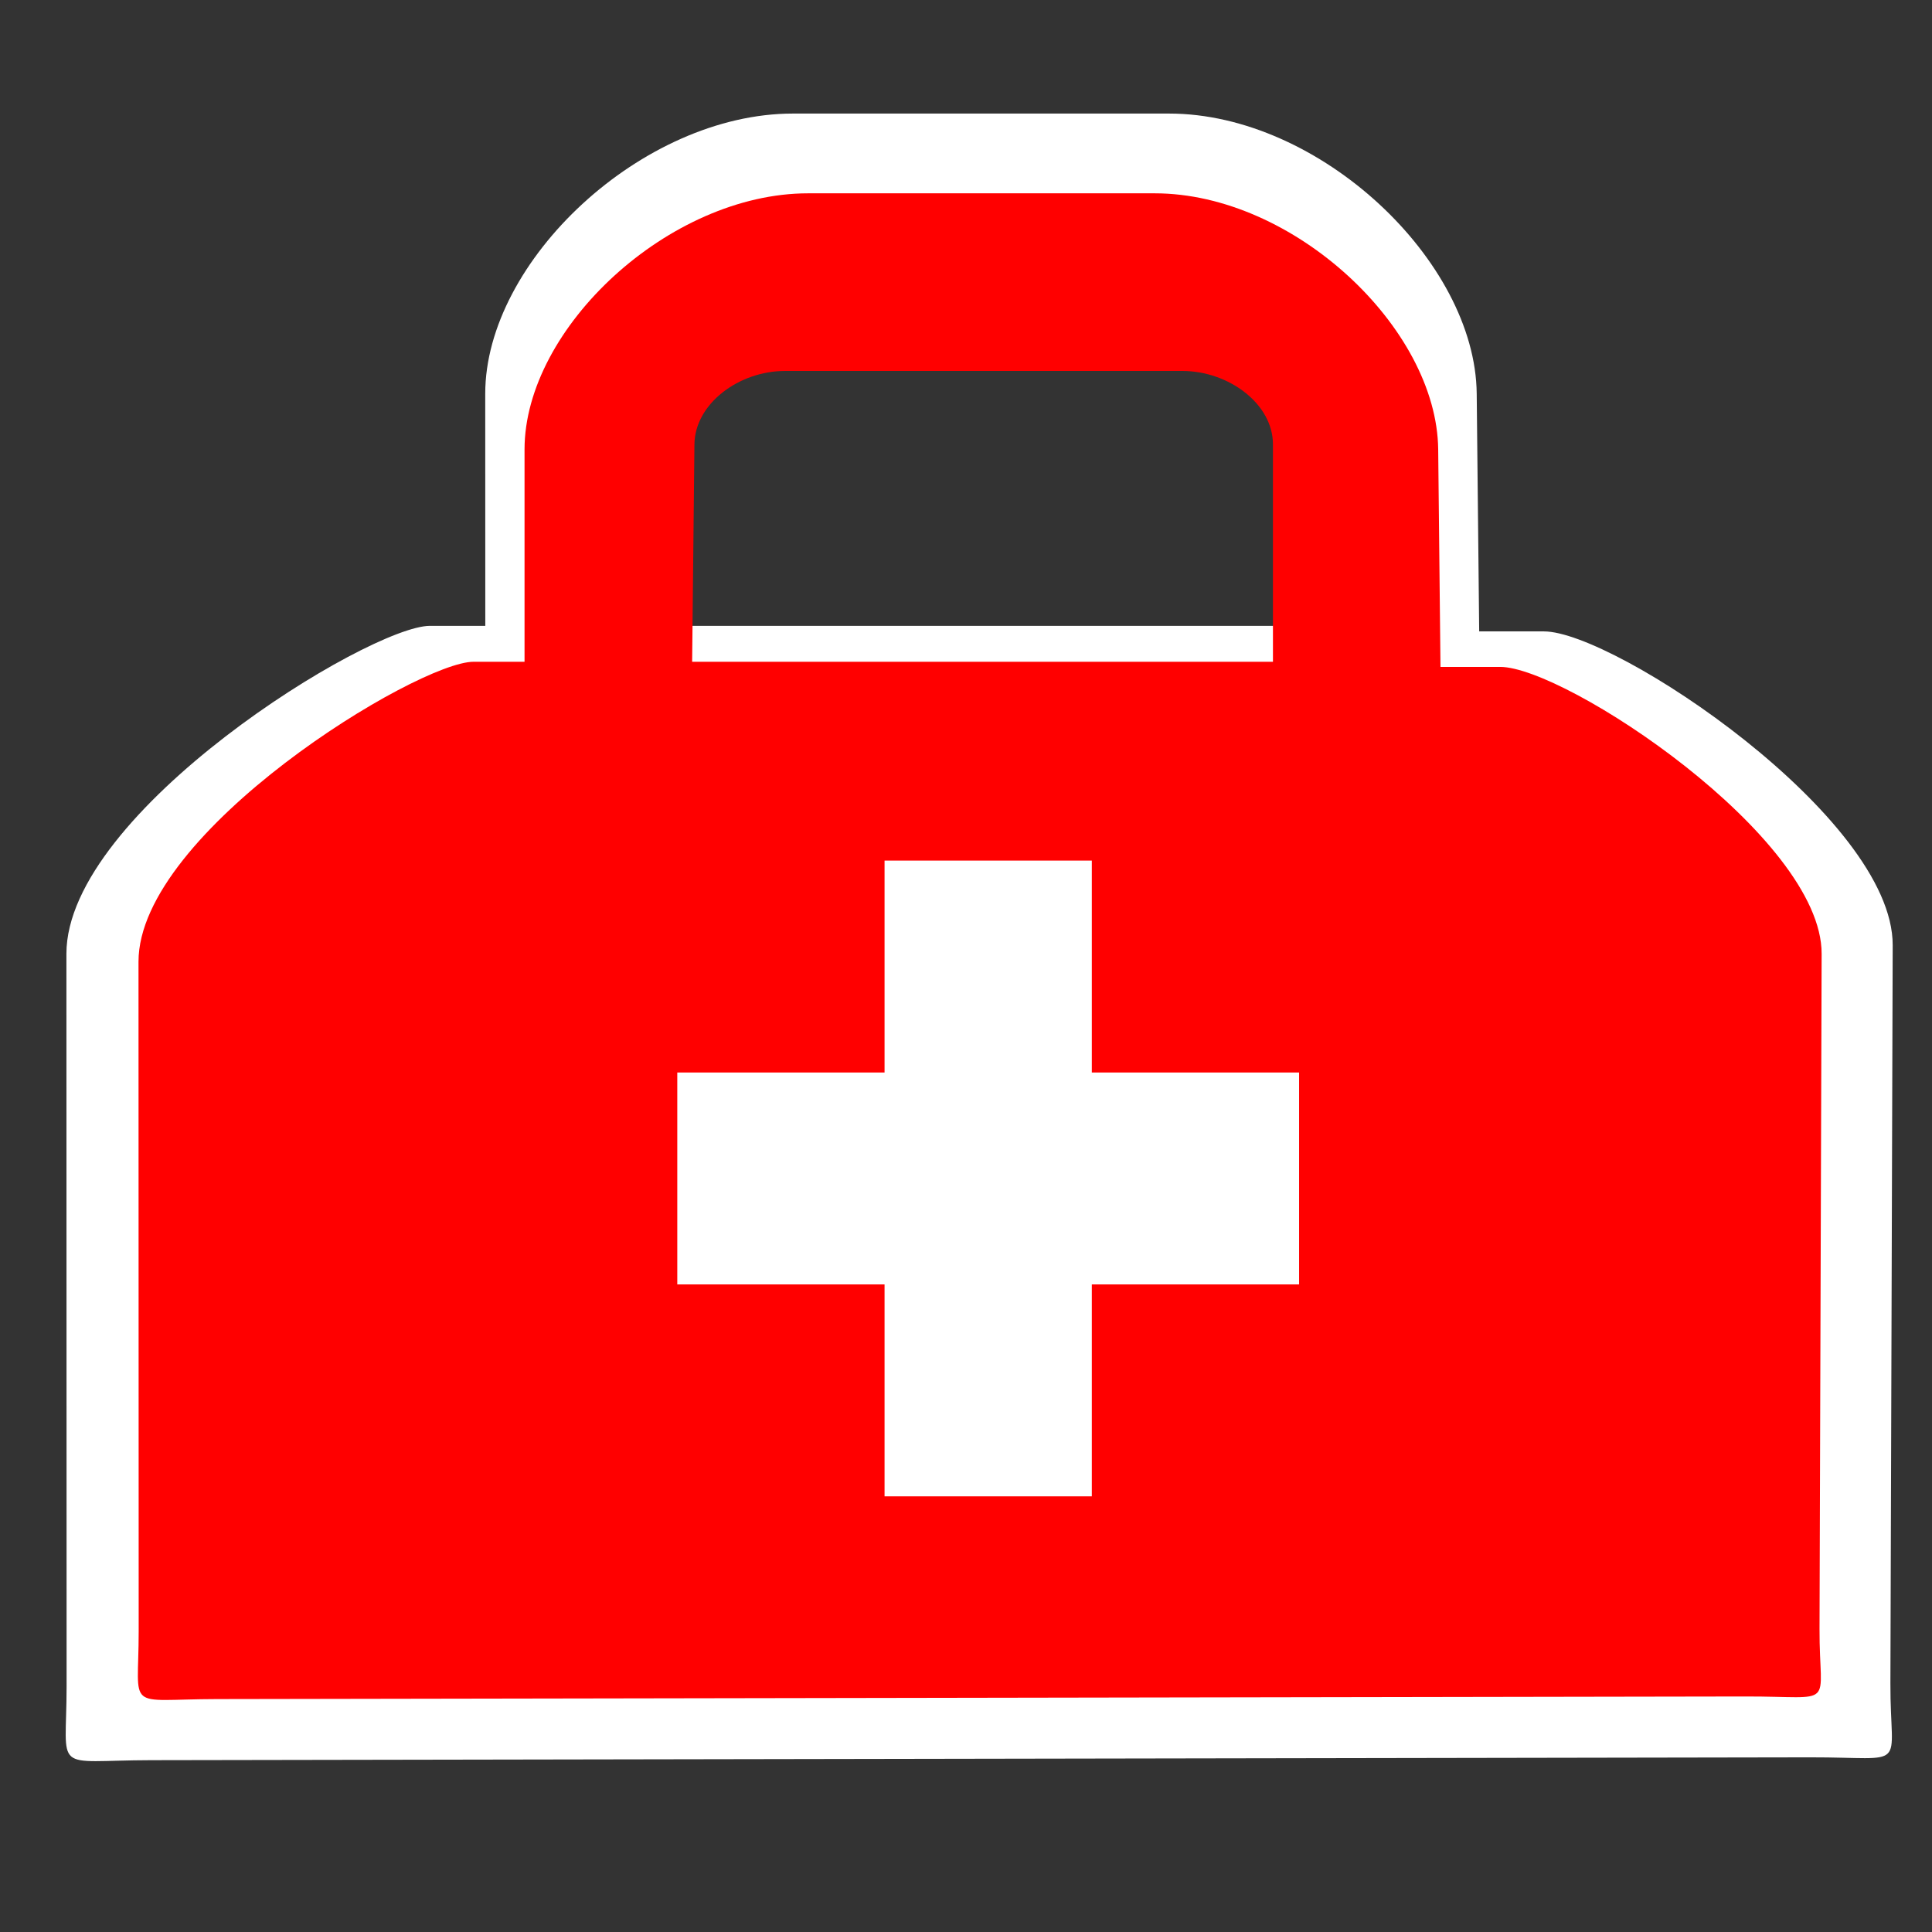 <?xml version="1.0" encoding="UTF-8" standalone="no"?>
<!-- Created with Inkscape (http://www.inkscape.org/) -->

<svg
   width="32.0px"
   height="32.0px"
   viewBox="0 0 32.0 32.0"
   version="1.1"
   id="SVGRoot"
   xmlns="http://www.w3.org/2000/svg"
   xmlns:svg="http://www.w3.org/2000/svg">
  <rect x="0" y="0" width="32.0" height="32.0" fill="#333333" stroke="none"/>
  <defs
     id="defs17335" />
  <g
     id="layer1"
     style="stroke:none">
    <path
       fill-rule="evenodd"
       clip-rule="evenodd"
       d="m 8.038,10.366 -0.917,-3e-6 c -1.003,-3e-6 -6.022,3.078 -6.021,5.432 l 0.003,12.131 c 3.6e-4,1.467 -0.261,1.228 1.403,1.225 l 27.473,-0.047 c 1.663,-0.003 1.327,0.242 1.332,-1.226 l 0.038,-12.225 c 0.007,-2.121 -4.608,-5.198 -5.776,-5.198 l -1.073,-2e-6 -0.041,-3.939 C 24.436,4.319 21.858,1.881 19.363,1.881 l -6.23,-3e-7 c -2.495,-1e-7 -5.096,2.439 -5.096,4.64 z M 11.091,6.427 c 0.008,-0.734 0.798,-1.329 1.63,-1.329 h 7.137 c 0.832,0 1.63,0.595 1.63,1.329 V 10.366 H 11.05 Z"
       fill="#ffffff"
       id="path16484-4"
       style="fill:#ffffff;stroke:none;stroke-width:0.874;stroke-dasharray:none" />
    <path
       fill-rule="evenodd"
       clip-rule="evenodd"
       d="m 8.688,10.961 -0.845,-2e-6 c -0.925,-3e-6 -5.55,2.815 -5.549,4.968 l 0.003,11.093 c 3.31e-4,1.342 -0.24,1.123 1.293,1.12 L 28.909,28.099 c 1.533,-0.003 1.223,0.221 1.228,-1.121 l 0.035,-11.179 c 0.006,-1.94 -4.247,-4.753 -5.324,-4.753 l -0.989,-2e-6 -0.038,-3.602 C 23.8,5.432 21.425,3.202 19.125,3.202 l -5.741,-3e-7 C 11.084,3.202 8.688,5.432 8.688,7.444 Z M 11.502,7.359 c 0.007,-0.671 0.735,-1.215 1.502,-1.215 h 6.578 c 0.767,0 1.502,0.544 1.502,1.215 v 3.602 h -9.62 z"
       fill="#ffffff"
       id="path16484"
       style="fill:#ff0000;stroke:none;stroke-width:0.803;stroke-dasharray:none" />
    <path
       d="m 14.651,14.254 v 3.51 h -3.433 v 3.51 h 3.433 v 3.51 h 3.433 v -3.51 h 3.433 v -3.51 h -3.433 v -3.51 z"
       fill="#ffffff"
       id="path16482"
       style="stroke:none;stroke-width:0.87;stroke-dasharray:none" />
  </g>
  <g
     id="layer1-3"
     transform="translate(-2.763,-1.759)"
     style="stroke:none" />
</svg>
